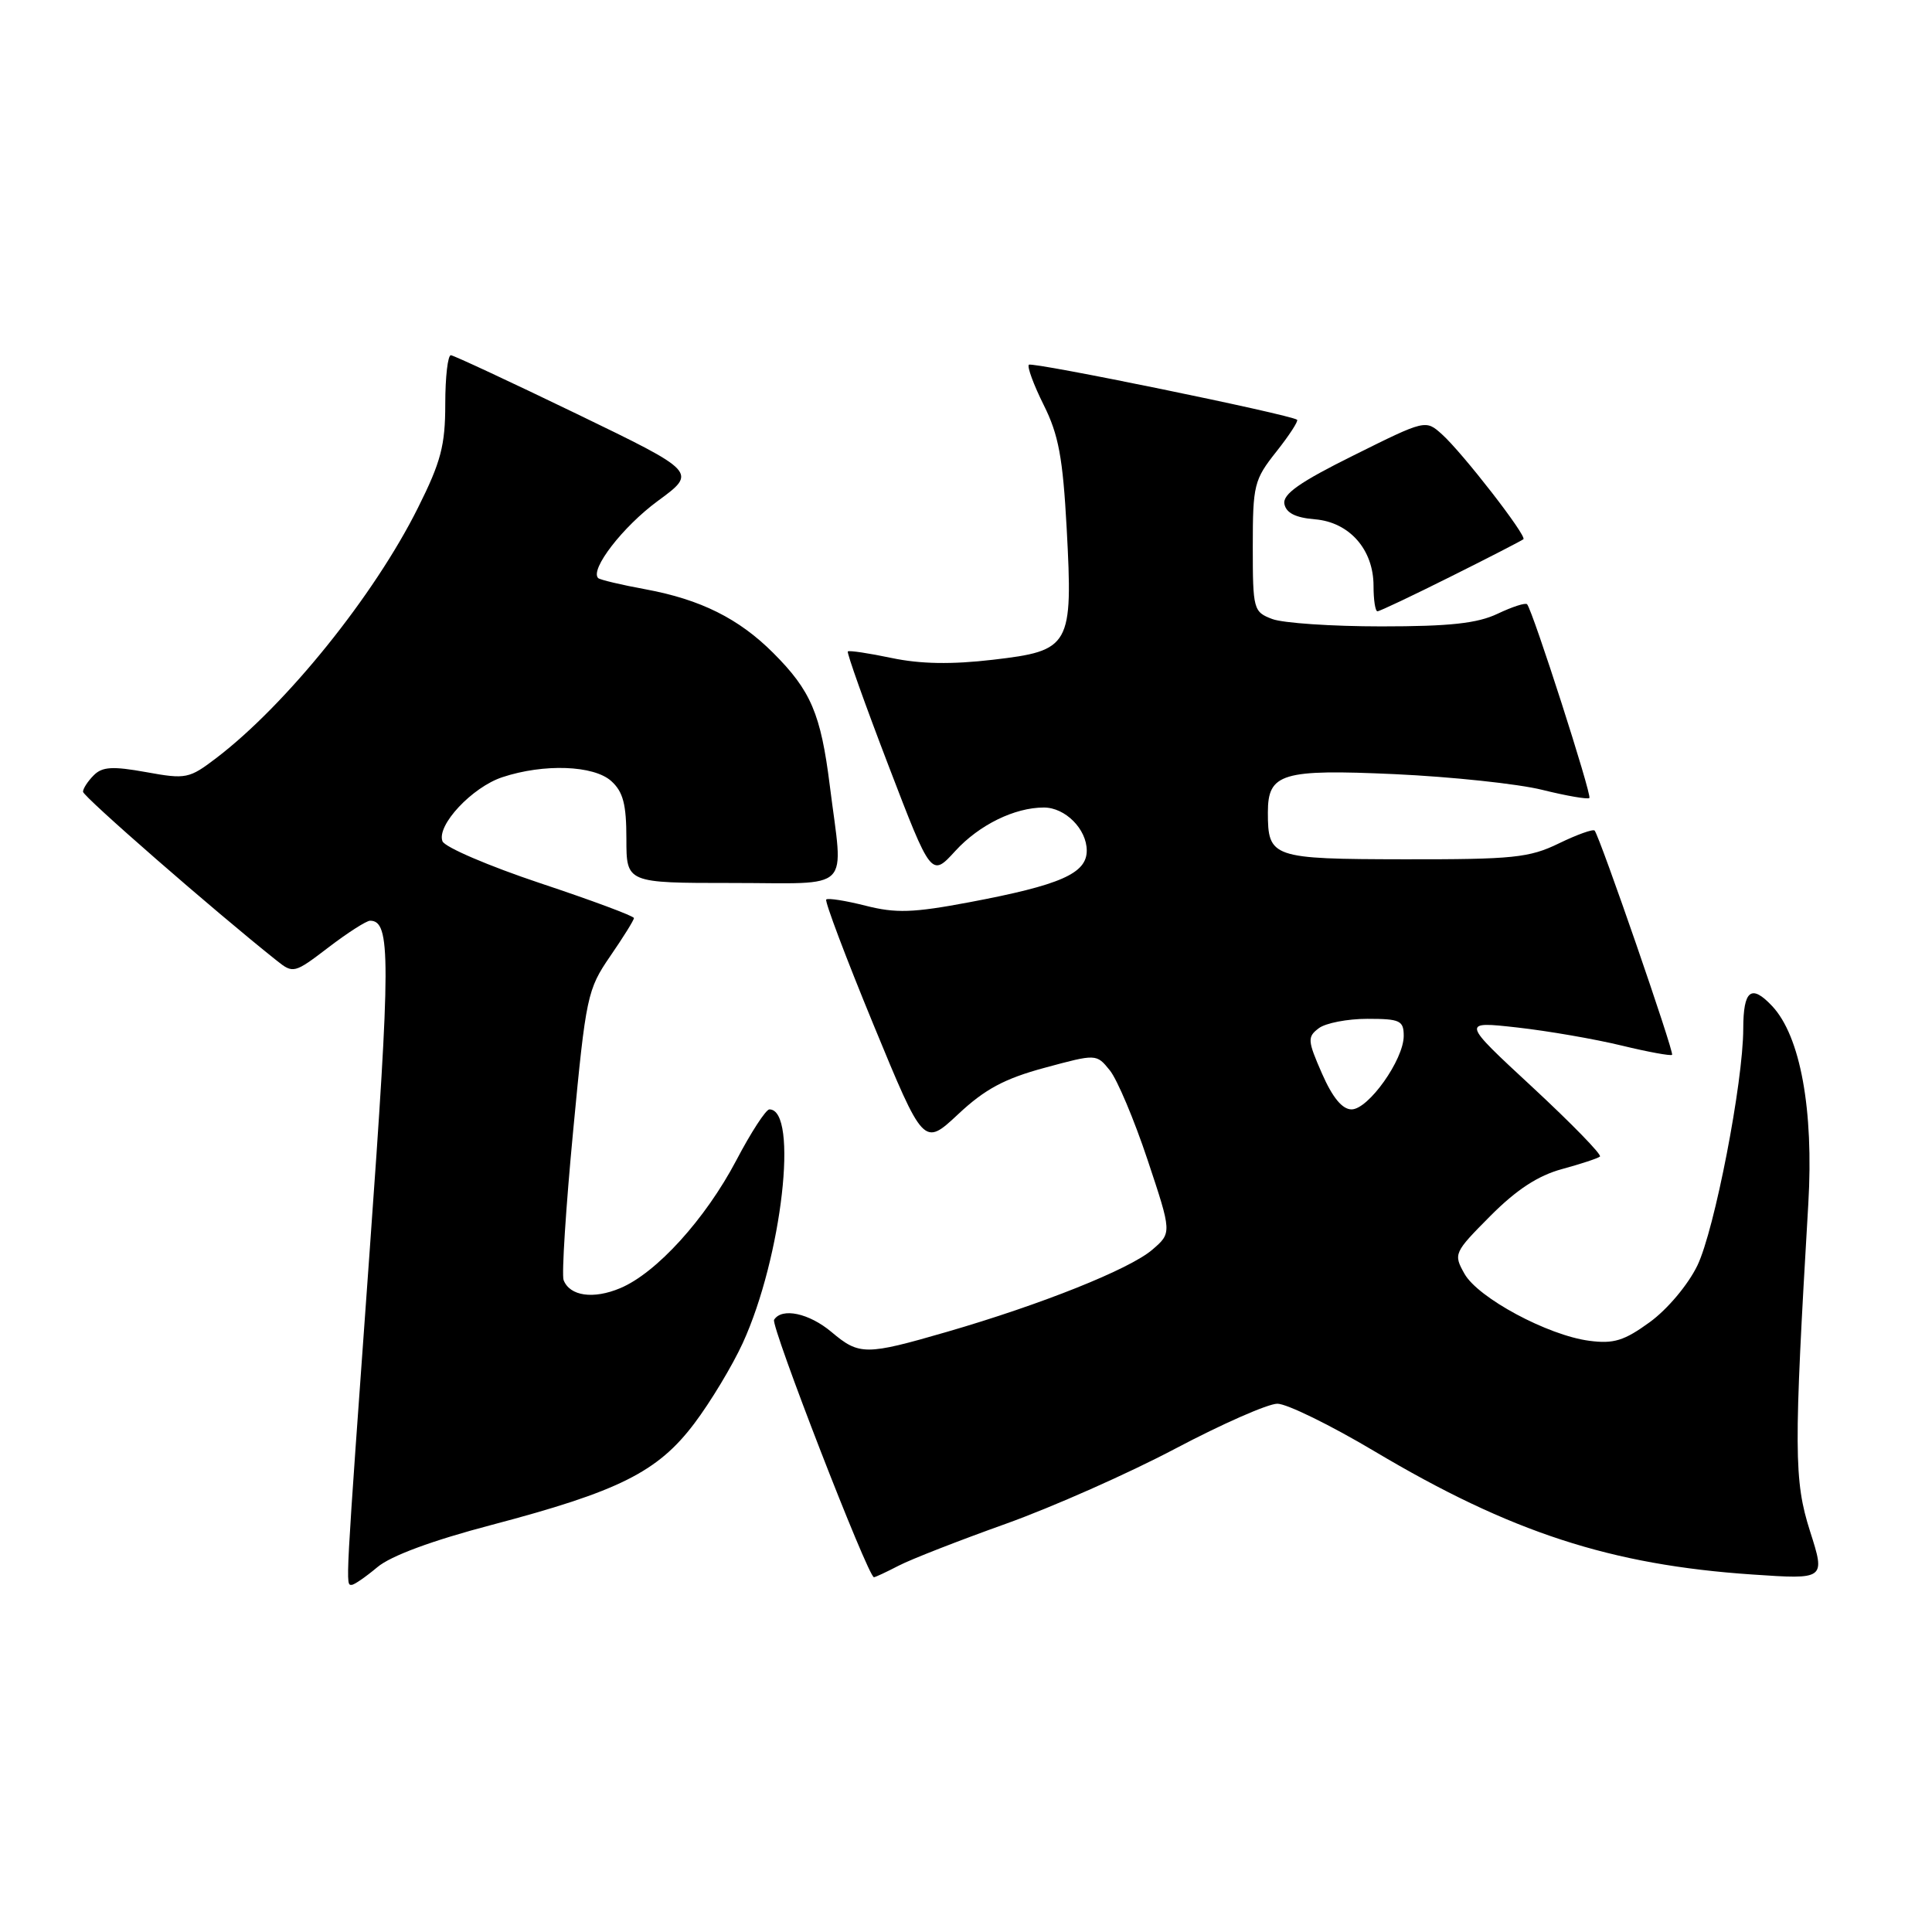 <?xml version="1.0" encoding="UTF-8" standalone="no"?>
<!DOCTYPE svg PUBLIC "-//W3C//DTD SVG 1.1//EN" "http://www.w3.org/Graphics/SVG/1.1/DTD/svg11.dtd" >
<svg xmlns="http://www.w3.org/2000/svg" xmlns:xlink="http://www.w3.org/1999/xlink" version="1.1" viewBox="0 0 256 256">
 <g >
 <path fill="currentColor"
d=" M 50.00 207.66 C 51.77 206.16 57.26 204.13 65.14 202.06 C 82.01 197.61 87.15 195.04 91.99 188.63 C 94.15 185.77 97.04 180.97 98.42 177.96 C 103.62 166.60 105.85 147.00 101.95 147.00 C 101.49 147.00 99.51 150.04 97.56 153.76 C 93.47 161.53 86.98 168.68 82.18 170.69 C 78.62 172.19 75.50 171.74 74.68 169.62 C 74.41 168.90 74.98 159.99 75.95 149.80 C 77.64 132.00 77.83 131.11 80.85 126.71 C 82.58 124.20 84.00 121.92 84.00 121.65 C 84.00 121.38 78.41 119.30 71.59 117.03 C 64.76 114.75 58.93 112.25 58.63 111.47 C 57.82 109.37 62.56 104.30 66.57 102.98 C 72.07 101.16 78.68 101.40 81.00 103.50 C 82.57 104.92 83.00 106.58 83.00 111.15 C 83.00 117.00 83.00 117.00 97.00 117.00 C 113.19 117.00 111.75 118.44 109.95 104.08 C 108.76 94.59 107.45 91.51 102.46 86.52 C 97.90 81.96 92.84 79.44 85.56 78.09 C 82.32 77.50 79.49 76.82 79.26 76.60 C 78.14 75.47 82.53 69.78 87.16 66.38 C 92.37 62.56 92.37 62.56 76.44 54.85 C 67.67 50.61 60.16 47.11 59.75 47.07 C 59.34 47.03 59.00 49.94 59.00 53.52 C 59.00 59.02 58.43 61.19 55.39 67.27 C 49.58 78.92 37.94 93.36 28.69 100.42 C 25.06 103.19 24.65 103.27 19.36 102.31 C 14.92 101.51 13.55 101.59 12.42 102.73 C 11.64 103.51 11.00 104.49 11.00 104.91 C 11.00 105.54 28.37 120.69 36.66 127.28 C 38.85 129.03 39.00 128.99 43.53 125.53 C 46.07 123.59 48.55 122.00 49.04 122.00 C 51.79 122.00 51.78 126.96 48.96 166.07 C 45.71 211.22 45.77 210.00 46.61 210.00 C 46.94 210.00 48.46 208.95 50.00 207.66 Z  M 119.08 207.46 C 120.71 206.61 127.10 204.12 133.28 201.91 C 139.45 199.70 149.56 195.22 155.74 191.95 C 161.93 188.68 168.01 186.00 169.26 186.00 C 170.51 186.00 176.31 188.84 182.14 192.31 C 200.19 203.05 213.42 207.36 232.19 208.63 C 241.88 209.29 241.88 209.29 239.84 202.90 C 237.70 196.17 237.68 192.22 239.61 159.50 C 240.34 147.05 238.56 137.29 234.82 133.31 C 232.05 130.36 231.00 131.19 230.99 136.31 C 230.98 143.43 227.19 162.97 224.91 167.69 C 223.68 170.23 220.95 173.48 218.62 175.18 C 215.21 177.66 213.82 178.09 210.58 177.66 C 205.08 176.94 195.84 171.97 194.05 168.78 C 192.57 166.15 192.65 165.98 197.49 161.11 C 200.94 157.64 203.80 155.77 206.97 154.91 C 209.46 154.23 211.72 153.49 212.00 153.25 C 212.28 153.01 208.25 148.88 203.06 144.06 C 193.62 135.32 193.62 135.32 201.06 136.15 C 205.15 136.61 211.37 137.69 214.87 138.54 C 218.38 139.39 221.39 139.94 221.56 139.77 C 221.87 139.47 212.02 110.97 211.30 110.06 C 211.11 109.82 208.98 110.58 206.57 111.75 C 202.65 113.66 200.51 113.88 186.08 113.86 C 168.50 113.83 168.00 113.66 168.00 107.64 C 168.00 102.46 169.86 101.90 184.84 102.58 C 192.35 102.93 201.14 103.86 204.36 104.66 C 207.58 105.46 210.39 105.94 210.60 105.74 C 210.96 105.37 203.11 80.95 202.35 80.07 C 202.14 79.83 200.39 80.40 198.45 81.32 C 195.77 82.60 192.11 83.00 183.03 83.00 C 176.49 83.00 169.98 82.56 168.57 82.02 C 166.09 81.08 166.00 80.76 166.00 72.42 C 166.00 64.26 166.17 63.57 169.12 59.85 C 170.84 57.68 172.07 55.78 171.87 55.62 C 170.97 54.93 136.75 47.91 136.33 48.33 C 136.08 48.59 136.96 50.98 138.29 53.65 C 140.27 57.60 140.83 60.64 141.34 70.00 C 142.18 85.64 141.86 86.22 131.57 87.42 C 126.09 88.06 121.98 87.99 118.16 87.19 C 115.12 86.55 112.51 86.16 112.34 86.32 C 112.18 86.48 114.60 93.28 117.72 101.42 C 123.40 116.24 123.40 116.24 126.59 112.75 C 129.75 109.30 134.44 107.00 138.32 107.00 C 141.15 107.00 144.00 109.86 144.00 112.71 C 144.00 115.74 140.53 117.27 128.45 119.55 C 120.97 120.96 118.71 121.03 114.69 120.01 C 112.05 119.34 109.70 118.97 109.48 119.19 C 109.26 119.41 112.07 126.86 115.73 135.75 C 122.39 151.91 122.39 151.91 126.97 147.63 C 130.50 144.32 133.11 142.92 138.41 141.49 C 145.28 139.63 145.28 139.63 147.06 141.83 C 148.04 143.04 150.29 148.38 152.06 153.69 C 155.28 163.36 155.28 163.36 152.69 165.59 C 149.70 168.17 137.96 172.86 125.47 176.48 C 114.71 179.60 113.86 179.60 110.18 176.50 C 107.21 174.00 103.60 173.23 102.57 174.88 C 102.10 175.65 115.02 208.97 115.80 208.99 C 115.96 209.00 117.44 208.31 119.08 207.46 Z  M 192.27 76.38 C 197.35 73.85 201.66 71.62 201.86 71.45 C 202.34 71.01 193.78 59.98 191.07 57.55 C 188.90 55.60 188.89 55.60 179.38 60.33 C 172.22 63.88 169.94 65.48 170.19 66.78 C 170.42 67.97 171.67 68.60 174.23 68.81 C 178.81 69.19 182.00 72.82 182.00 77.63 C 182.00 79.49 182.23 81.00 182.52 81.00 C 182.81 81.00 187.19 78.92 192.27 76.38 Z  M 175.17 142.25 C 173.25 137.87 173.22 137.40 174.74 136.25 C 175.64 135.56 178.55 135.00 181.19 135.00 C 185.52 135.00 186.00 135.23 186.00 137.27 C 186.00 140.41 181.32 147.00 179.09 147.00 C 177.86 147.00 176.57 145.44 175.17 142.25 Z "/>
</g>
</svg>